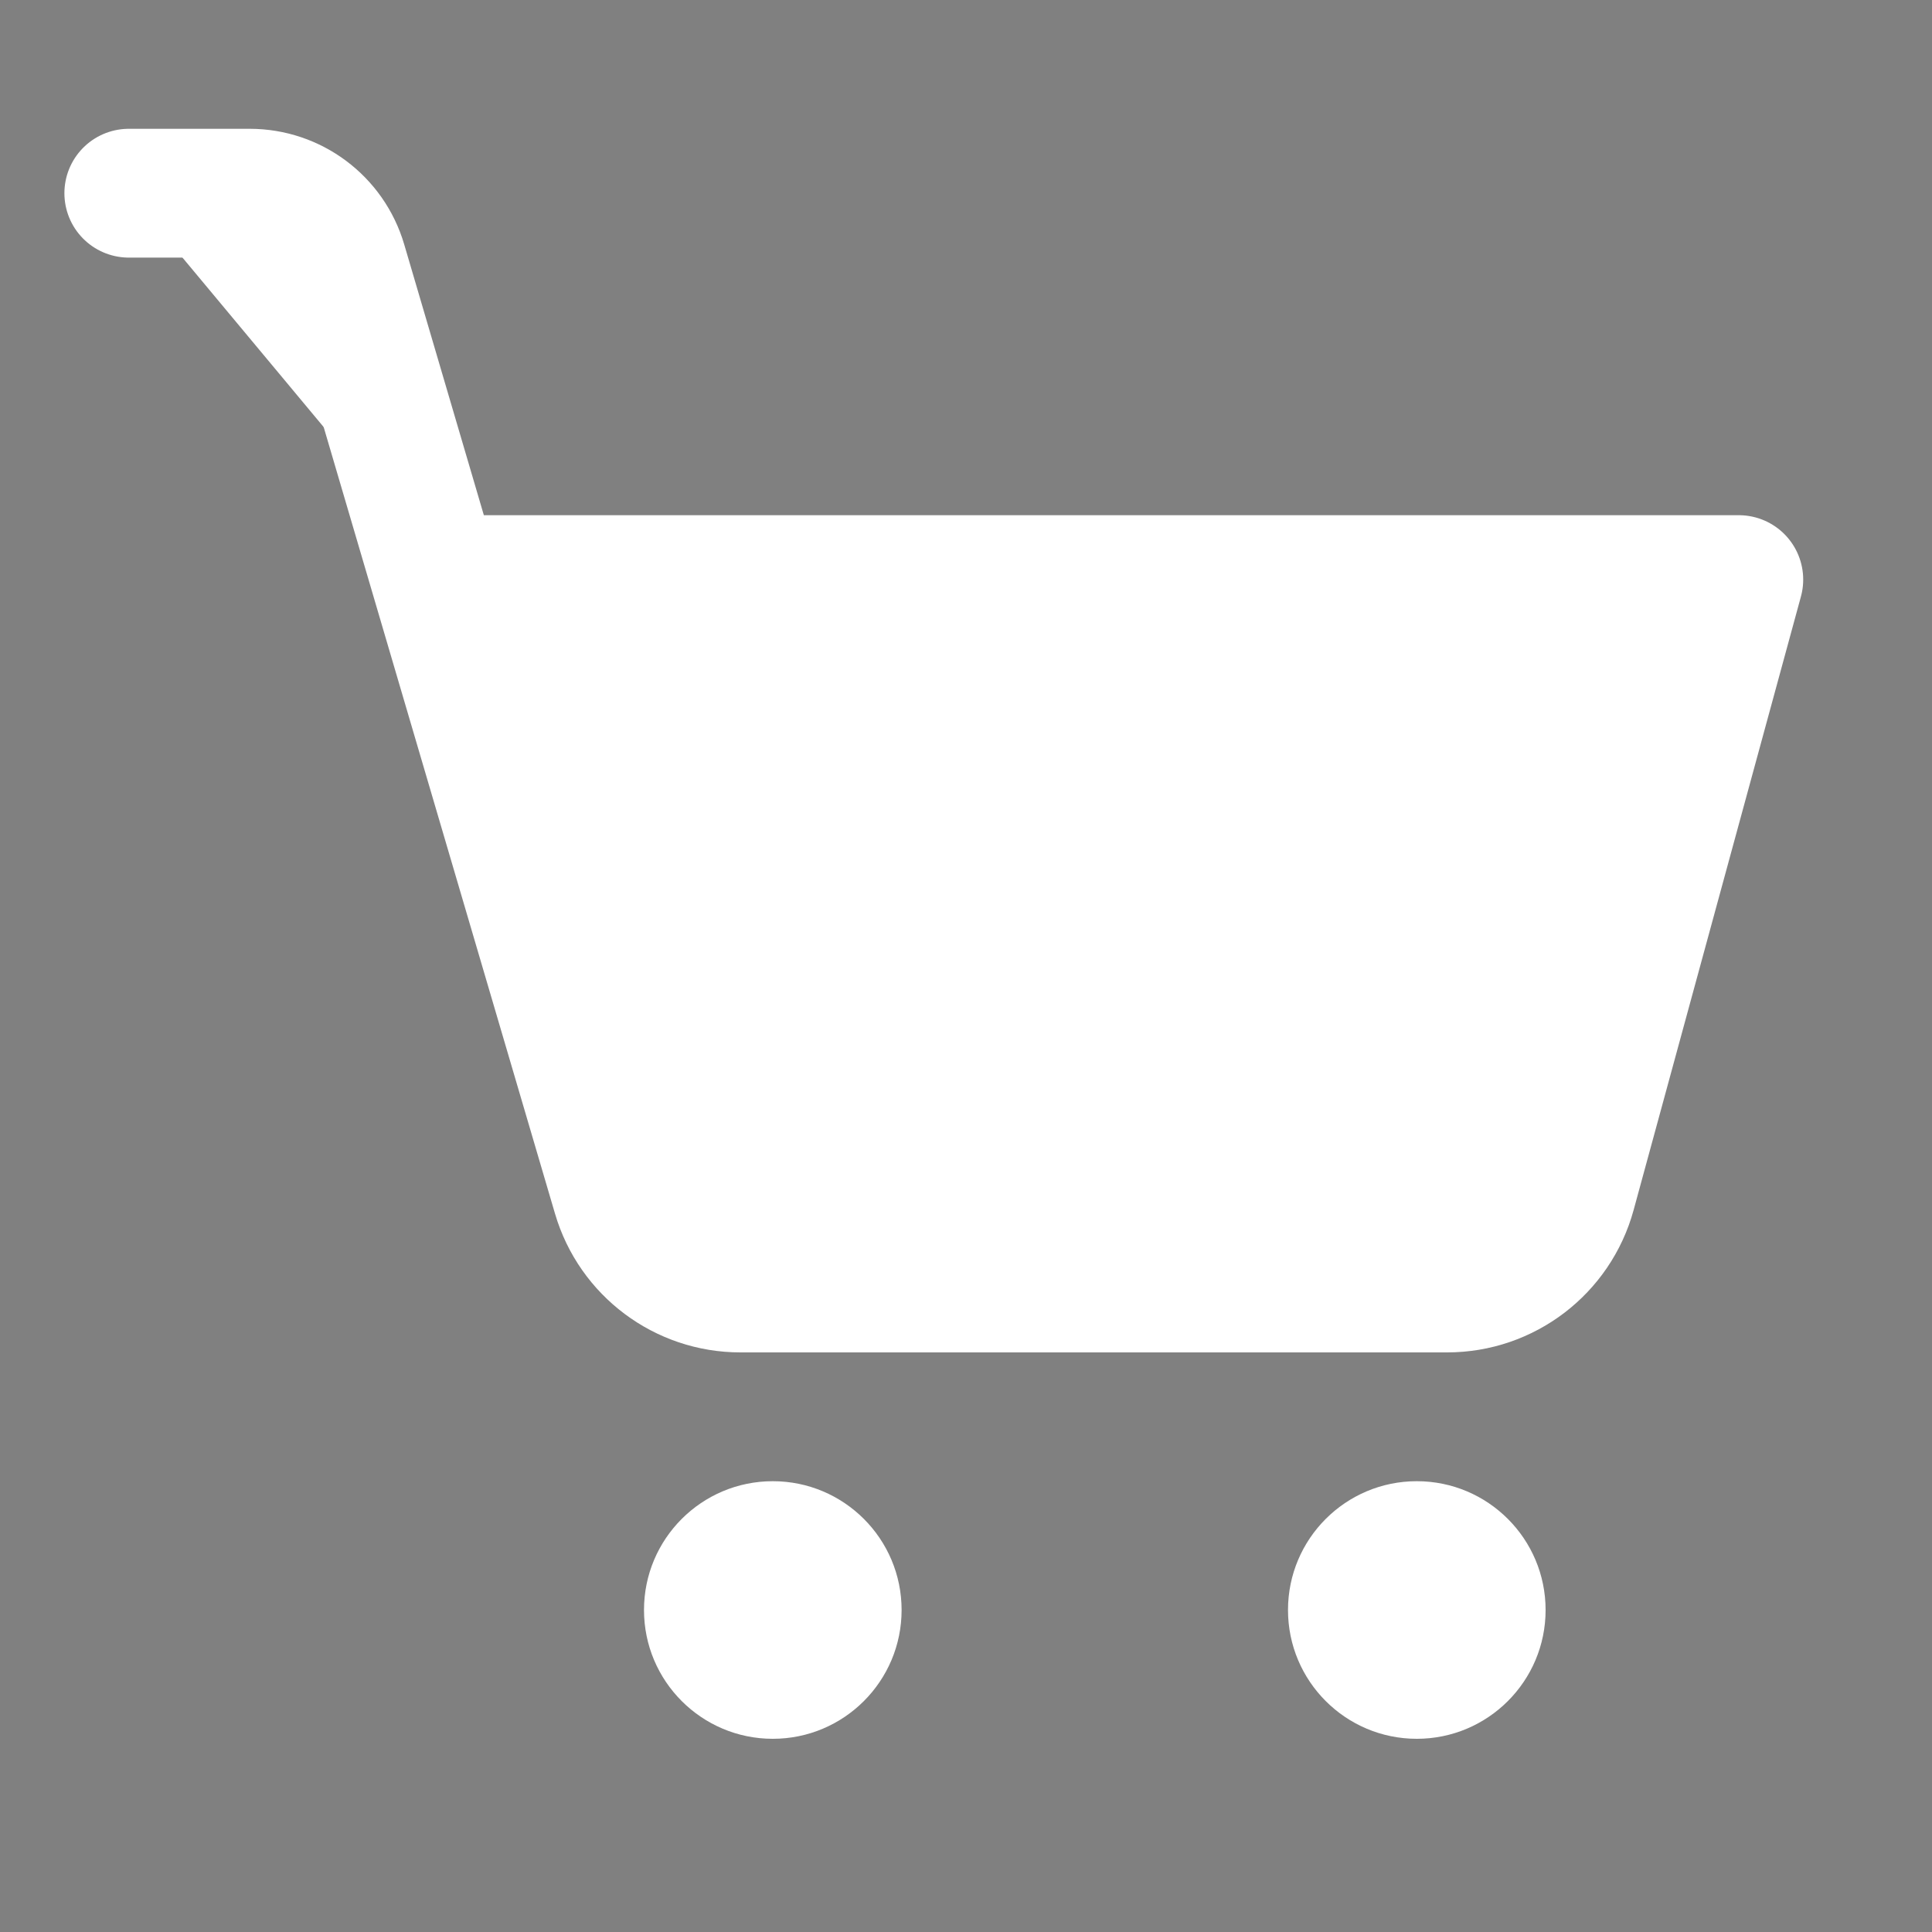 <?xml version="1.0" ?><svg id="Layer_1" style="enable-background:new 0 0 30 30;" version="1.1" viewBox="0 0 30 30" xml:space="preserve" xmlns="http://www.w3.org/2000/svg" xmlns:xlink="http://www.w3.org/1999/xlink"><rect x="0" y="0" width="30" height="30" fill="#808080" stroke="none"/><circle cx="22" cy="25" r="2" fill="#fff"/><circle cx="12" cy="25" fill="#fff" r="2"/><polygon points="24,20 10.5,20 7,9 27,9 "/><path d="M2,3  h1.878c0.665,0,1.251,0.438,1.439,1.077l4.261,14.488C9.828,19.415,10.609,20,11.496,20h10.976c0.902,0,1.692-0.604,1.93-1.474L27,9  H7" style="fill:#fff;stroke:#fff;stroke-width:2;stroke-linecap:round;stroke-linejoin:round;stroke-miterlimit:10;"/></svg>
